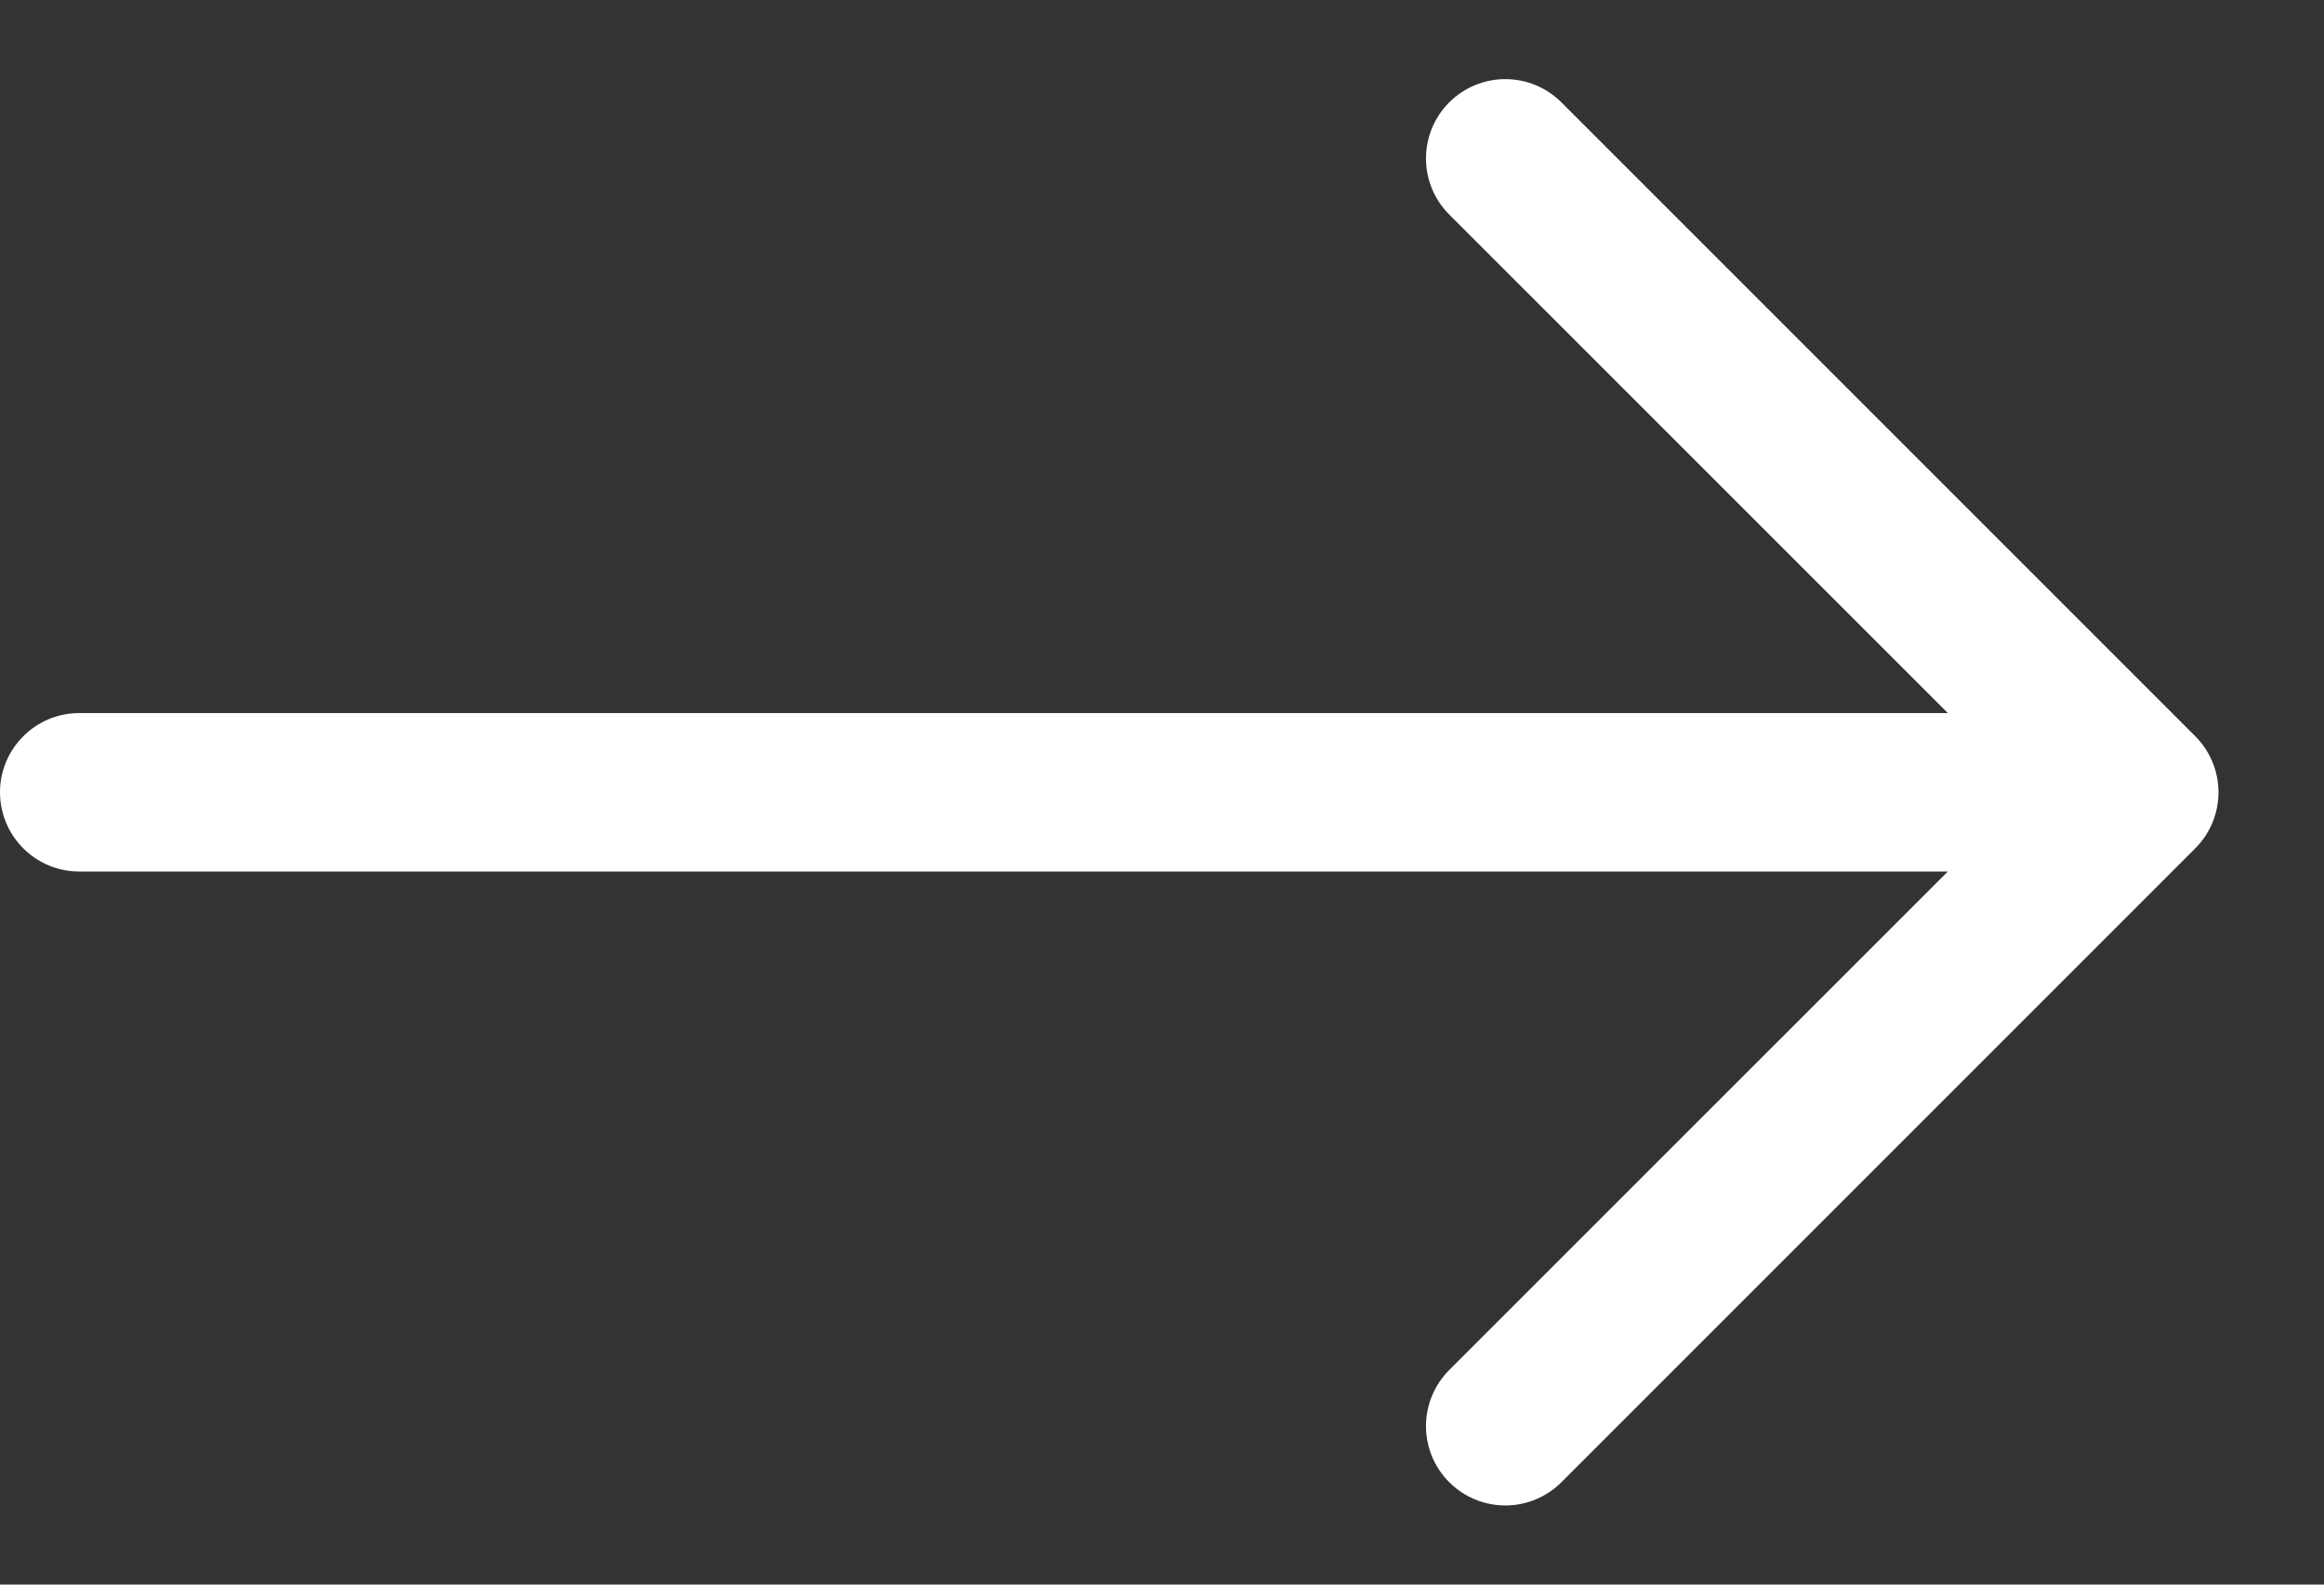 <svg width="22" height="15" viewBox="0 0 22 15" fill="none" xmlns="http://www.w3.org/2000/svg">
<rect x="0" y="0" width="22" height="15" fill="#333333" stroke="none"/>
<path fill-rule="evenodd" clip-rule="evenodd" d="M0 7.5C0 7.301 0.079 7.11 0.22 6.97C0.36 6.829 0.551 6.75 0.75 6.75L18.439 6.75L13.719 2.031C13.578 1.89 13.499 1.699 13.499 1.5C13.499 1.301 13.578 1.11 13.719 0.969C13.86 0.828 14.051 0.749 14.25 0.749C14.449 0.749 14.64 0.828 14.781 0.969L20.781 6.969C20.851 7.039 20.906 7.121 20.944 7.213C20.982 7.304 21.001 7.401 21.001 7.5C21.001 7.599 20.982 7.696 20.944 7.787C20.906 7.879 20.851 7.961 20.781 8.031L14.781 14.031C14.64 14.172 14.449 14.251 14.25 14.251C14.051 14.251 13.86 14.172 13.719 14.031C13.578 13.89 13.499 13.699 13.499 13.5C13.499 13.301 13.578 13.11 13.719 12.969L18.439 8.25L0.75 8.25C0.551 8.25 0.36 8.171 0.22 8.03C0.079 7.89 0 7.699 0 7.5Z" fill="white"/>
</svg>
